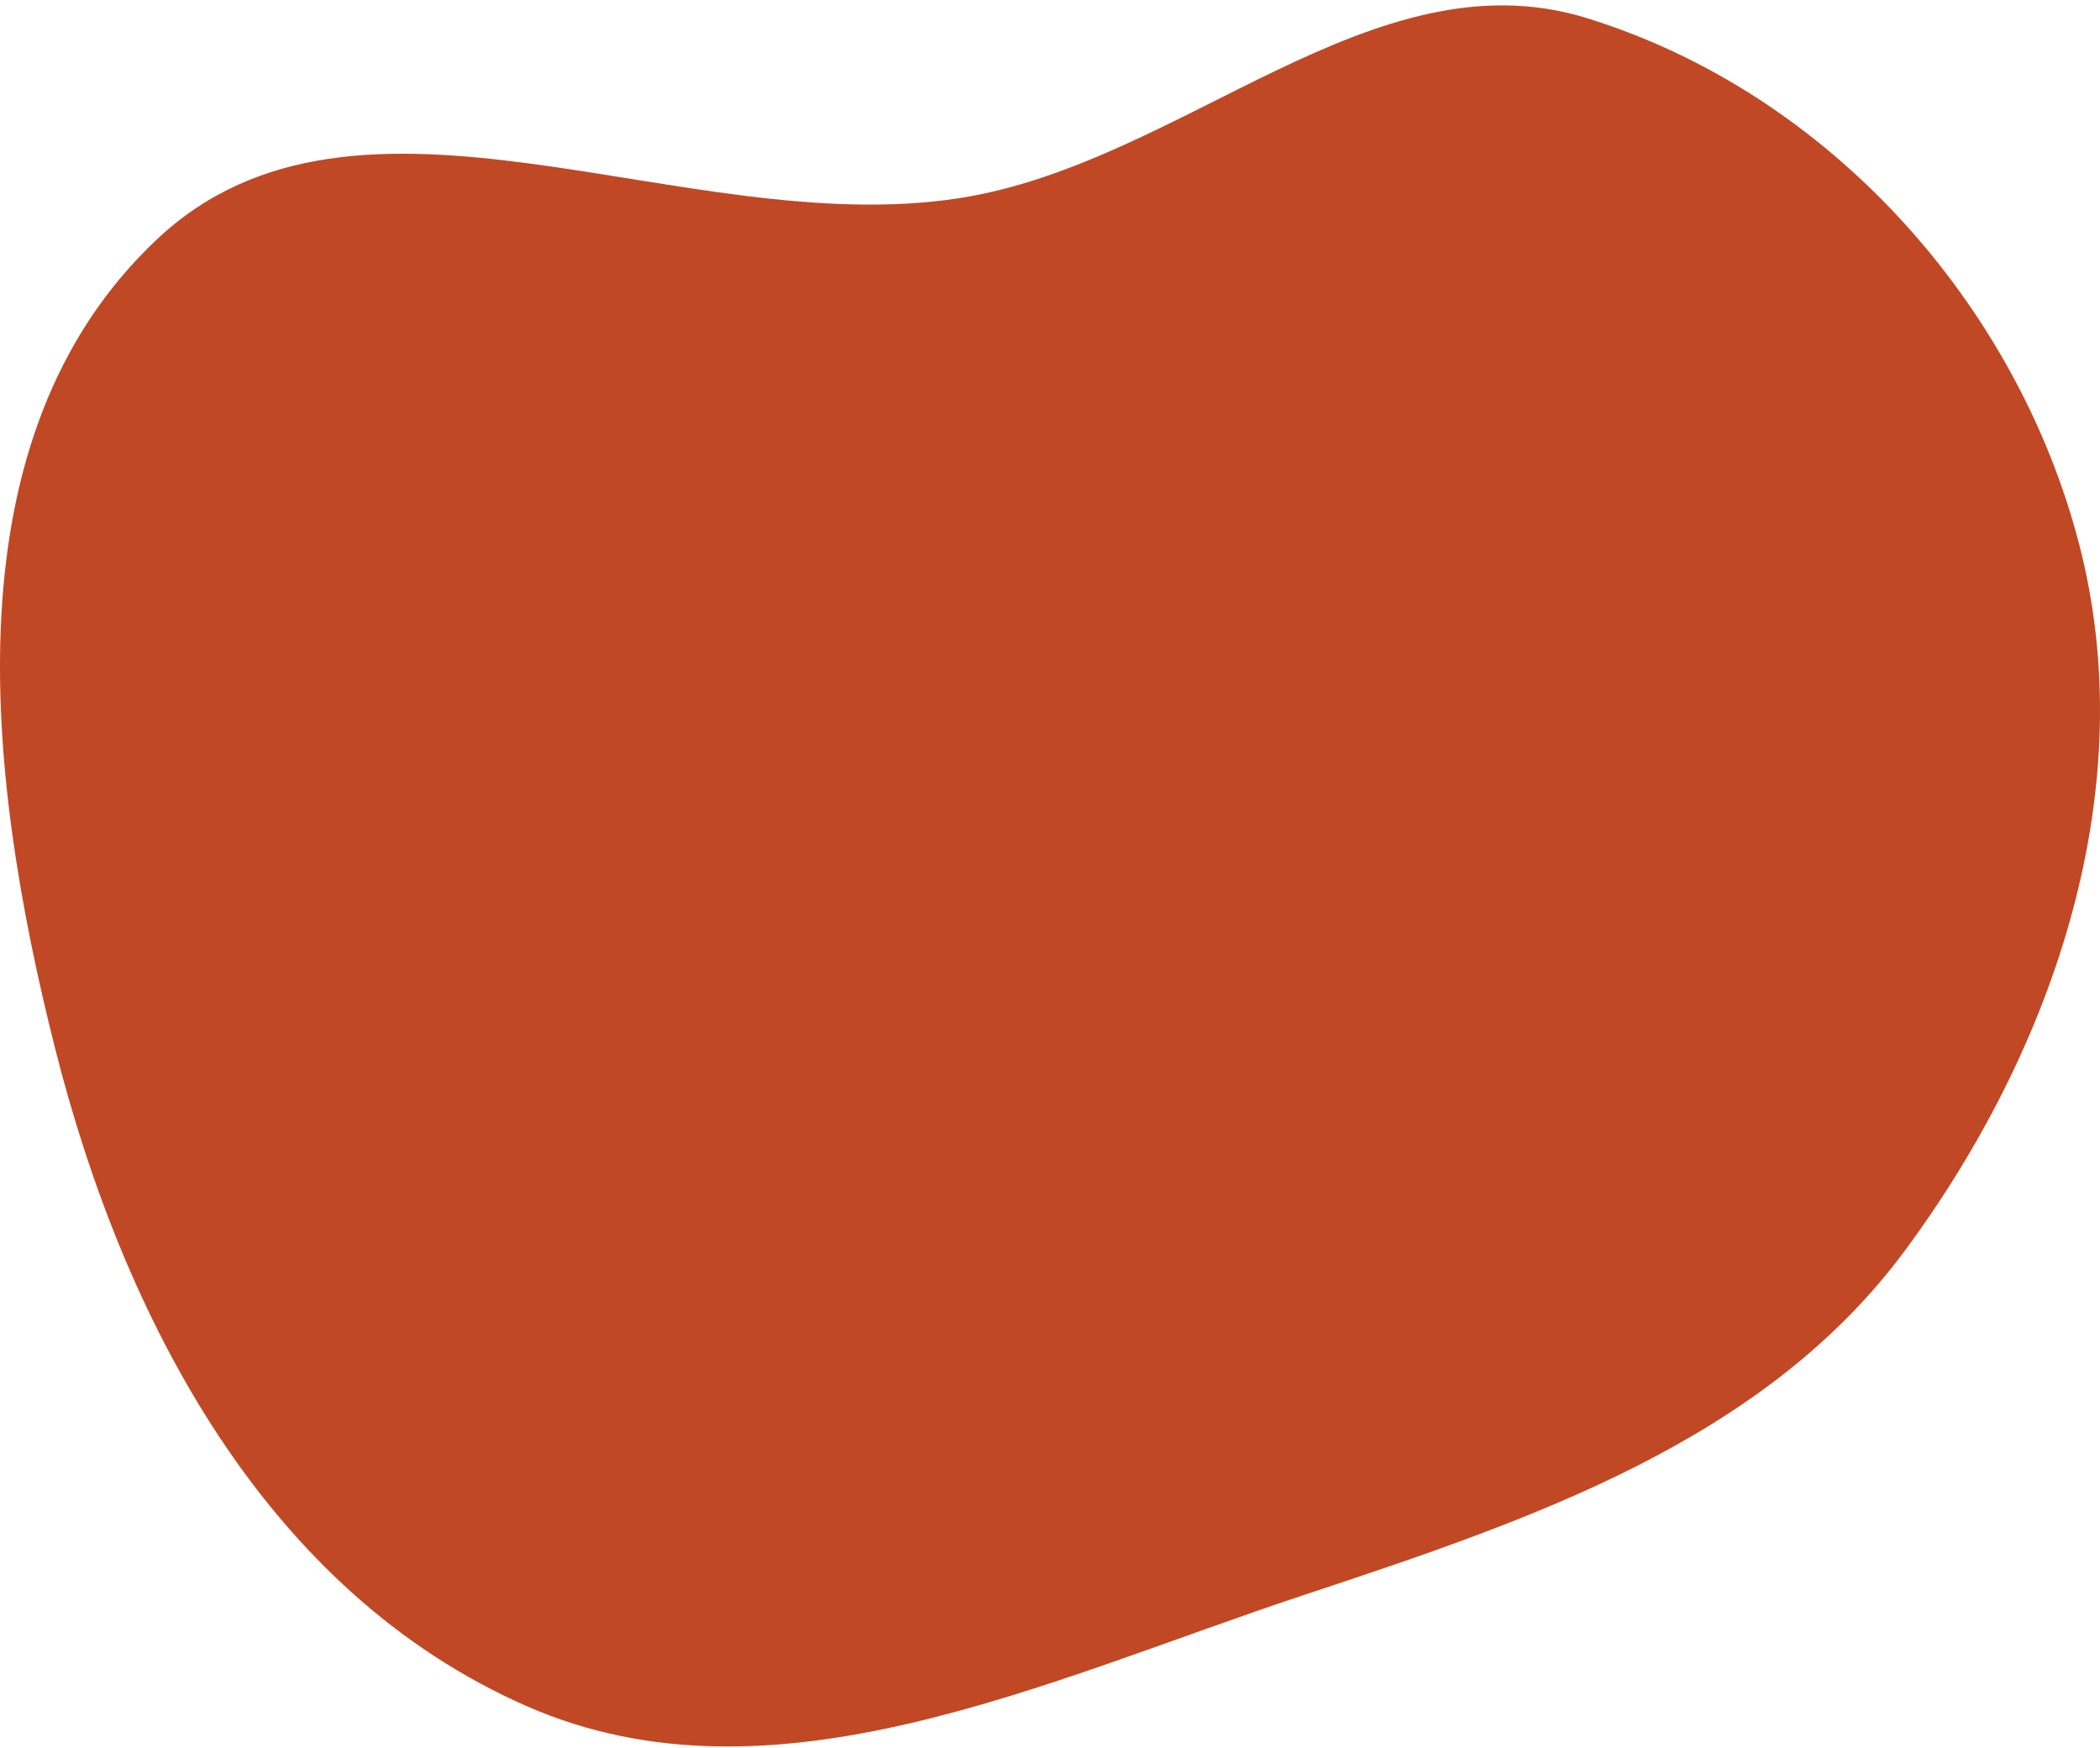 <svg width="316" height="263" fill="none" xmlns="http://www.w3.org/2000/svg"><path fill-rule="evenodd" clip-rule="evenodd" d="M144.282 29.83c33.652-5.199 62.277-37.062 94.489-27.106 36.561 11.3 64.761 43.116 74.103 79.212 9.415 36.375-3.344 75.23-26.135 106.126-21.195 28.734-56.058 40.534-90.451 51.925-38.886 12.878-79.986 32.989-116.982 16.774-39.413-17.275-60.784-58.379-71.065-99.196C-2.086 116.569-8 65.7 23.687 35.949c30.289-28.44 79.196.276 120.595-6.12Z" fill="#C14824"/></svg>